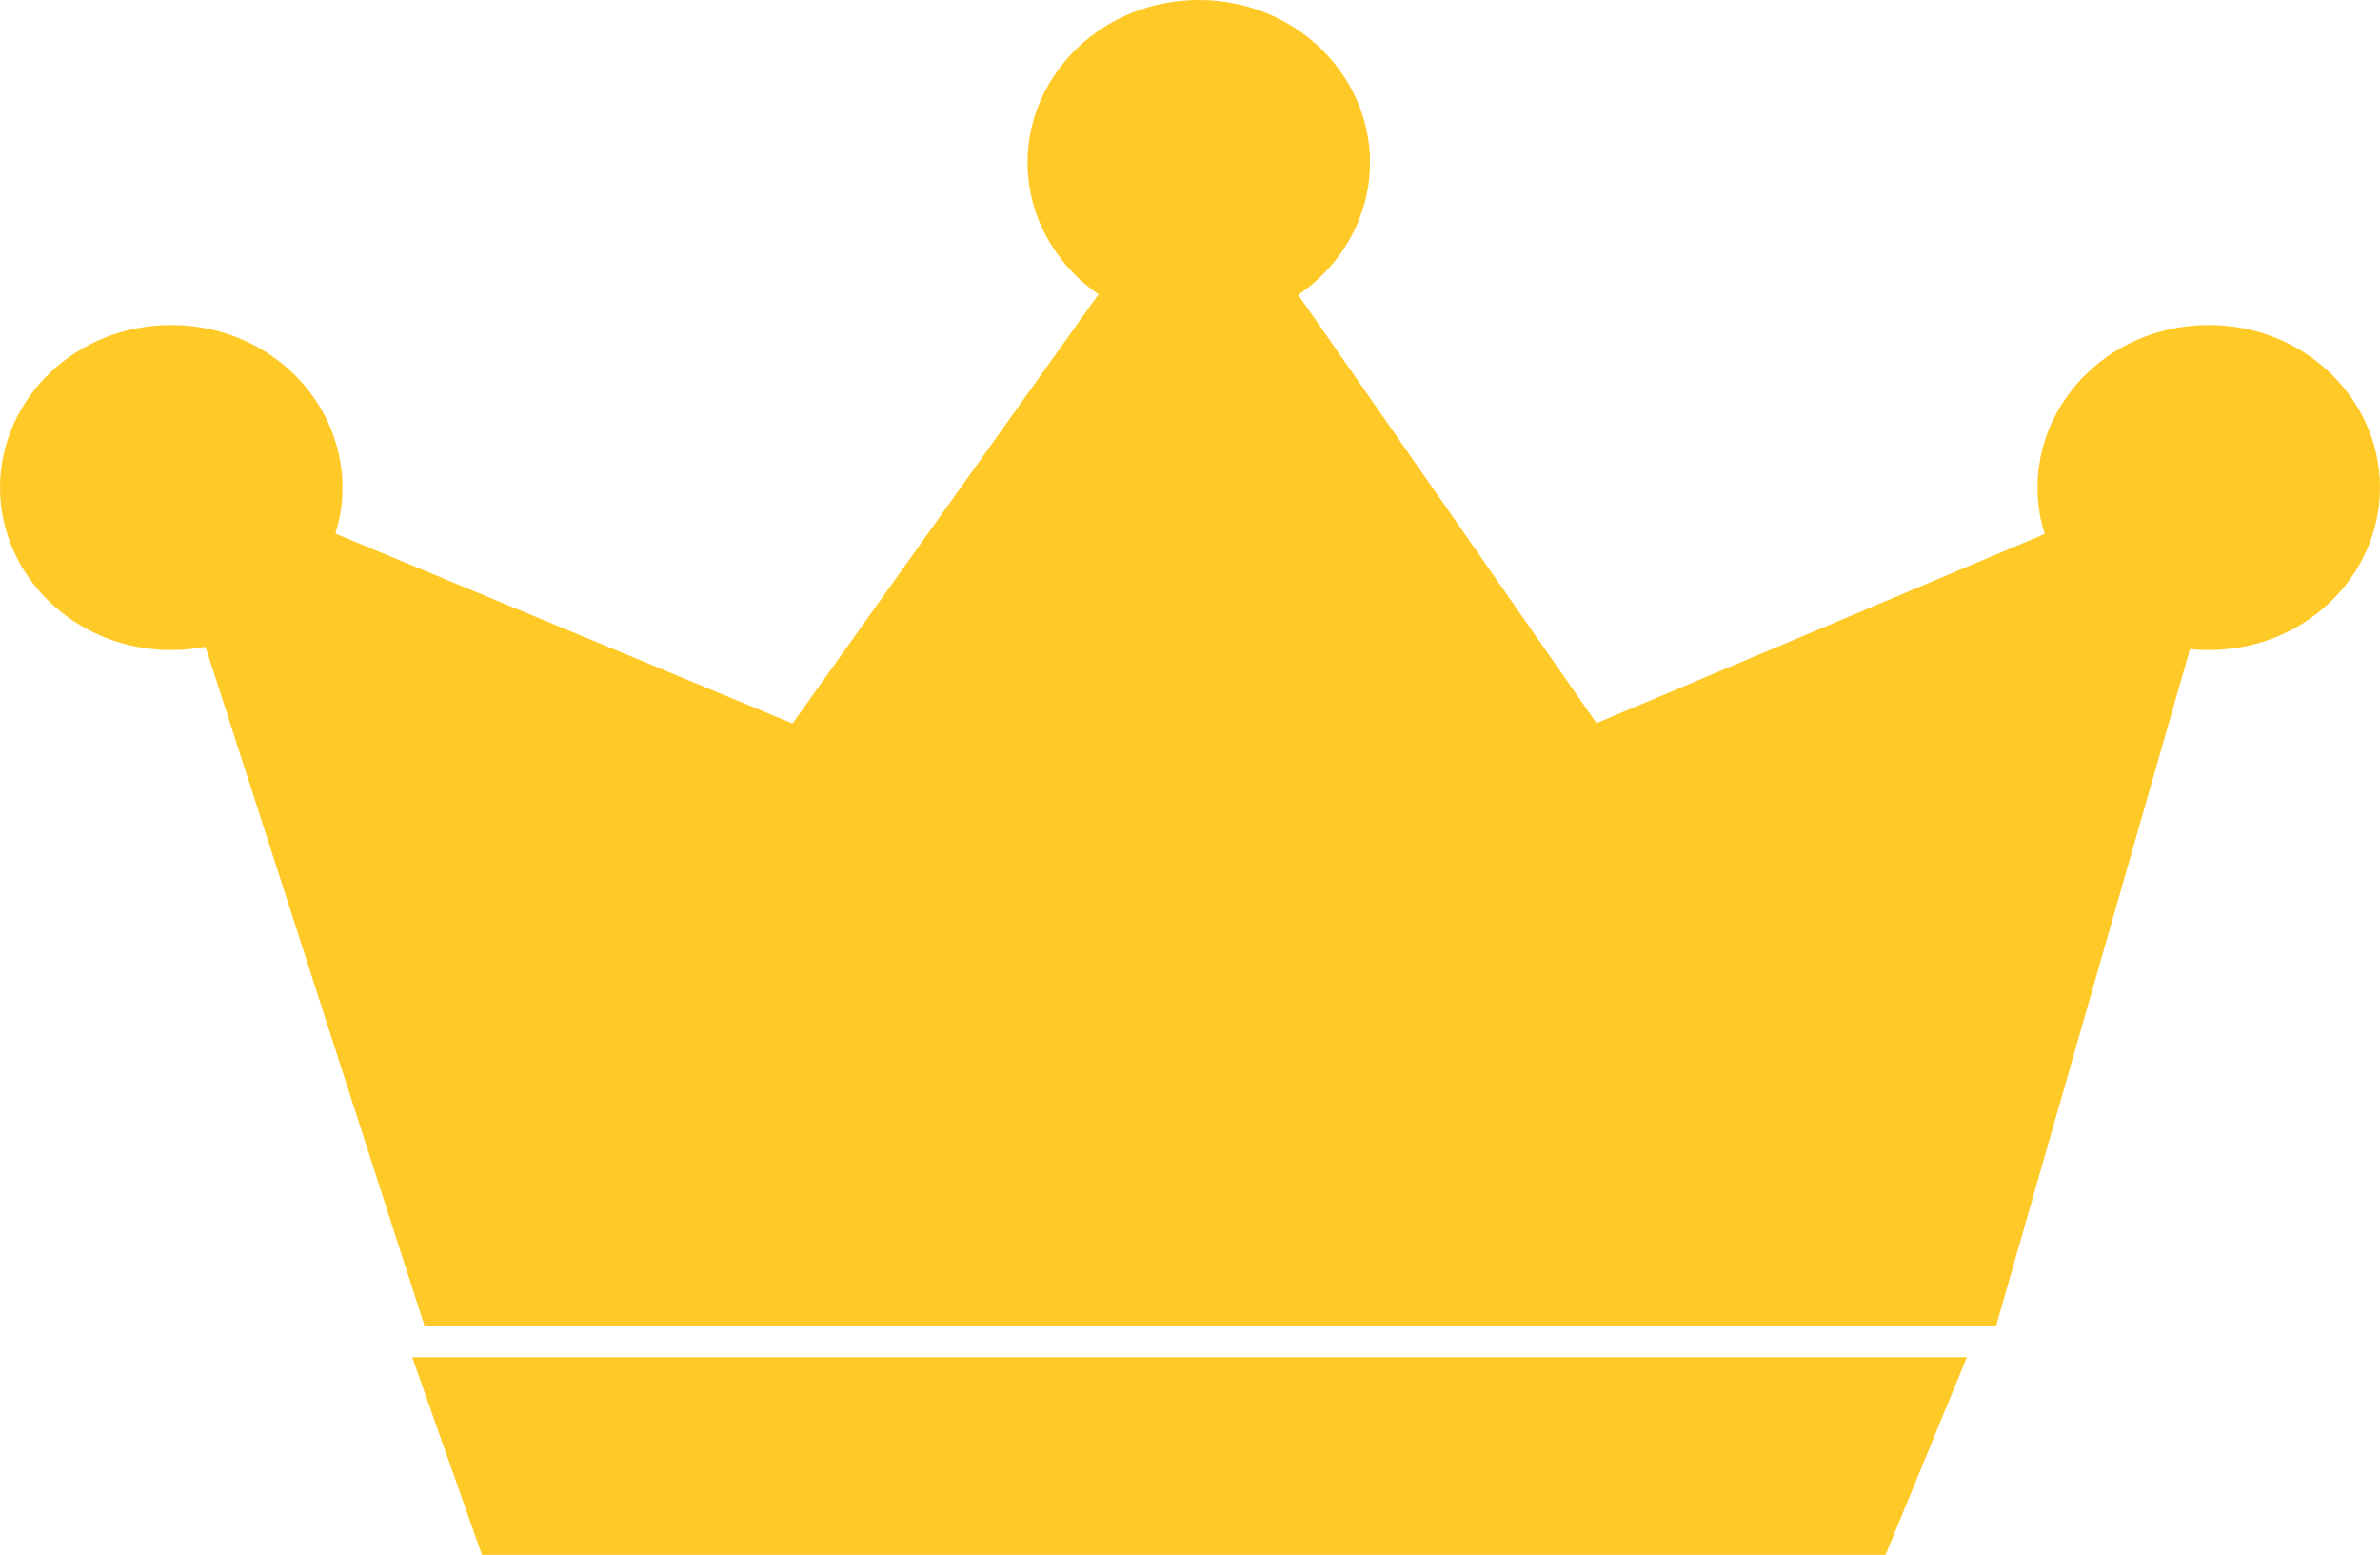 <svg width="271" height="177" viewBox="0 0 271 177" fill="none" xmlns="http://www.w3.org/2000/svg">
<g clip-path="url(#clip0)">
<path d="M60 176.5L54 159.5H216.5L209.5 176.5H60Z" fill="#FFCA28" stroke="#FFCA28" stroke-width="10"/>
<path d="M27 68.5L52 146H223.5L247 64L244 61.5L180 88.5L137.5 27.5H135.5L92 88.5L33 64C31 63.833 27 64.5 27 68.5Z" fill="#FFCA28" stroke="#FFCA28" stroke-width="10"/>
<path d="M34 55.5C34 62.711 27.759 69 19.5 69C11.241 69 5 62.711 5 55.5C5 48.289 11.241 42 19.5 42C27.759 42 34 48.289 34 55.5Z" fill="#FFCA28" stroke="#FFCA28" stroke-width="10"/>
<path d="M151 18.5C151 25.711 144.759 32 136.5 32C128.241 32 122 25.711 122 18.5C122 11.289 128.241 5 136.5 5C144.759 5 151 11.289 151 18.5Z" fill="#FFCA28" stroke="#FFCA28" stroke-width="10"/>
<path d="M266 55.5C266 62.711 259.759 69 251.5 69C243.241 69 237 62.711 237 55.5C237 48.289 243.241 42 251.5 42C259.759 42 266 48.289 266 55.5Z" fill="#FFCA28" stroke="#FFCA28" stroke-width="10"/>
</g>
<defs>
<clipPath id="clip0">
<rect width="271" height="177" fill="white"/>
</clipPath>
</defs>
</svg>
